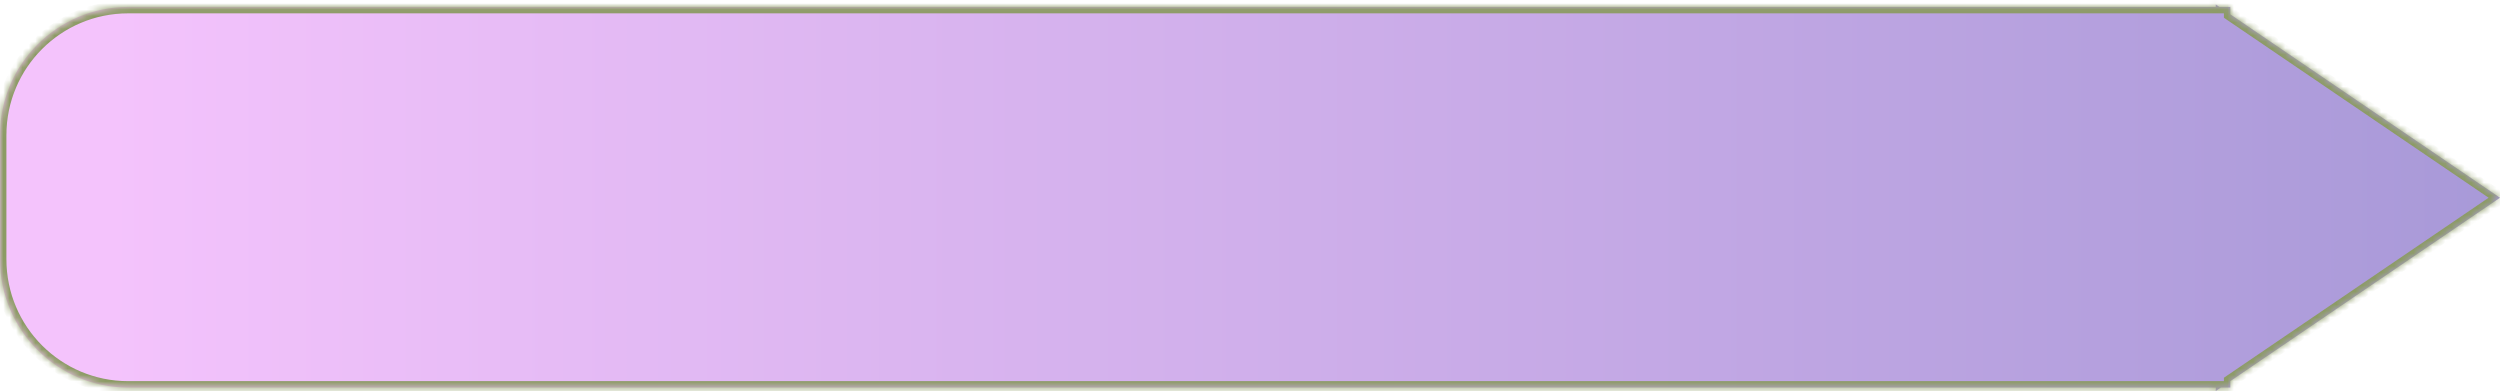 <svg width="390" height="61" viewBox="0 0 390 61" fill="none" xmlns="http://www.w3.org/2000/svg">
<mask id="path-1-inside-1_185_24947" fill="white">
<path fill-rule="evenodd" clip-rule="evenodd" d="M347.93 59.454L390 30.846L347.93 2.239V1.081H346.228L345.656 0.692V1.081H20C8.954 1.081 0 10.035 0 21.081V40.46C0 51.505 8.954 60.46 20 60.46H345.656V61L346.451 60.46H347.93V59.454Z"/>
</mask>
<path fill-rule="evenodd" clip-rule="evenodd" d="M347.93 59.454L390 30.846L347.93 2.239V1.081H346.228L345.656 0.692V1.081H20C8.954 1.081 0 10.035 0 21.081V40.46C0 51.505 8.954 60.46 20 60.46H345.656V61L346.451 60.46H347.93V59.454Z" fill="url(#paint0_linear_185_24947)"/>
<path d="M390 30.846L390.562 31.673L391.778 30.846L390.562 30.019L390 30.846ZM347.93 59.454L347.368 58.627L346.93 58.924V59.454H347.93ZM347.93 2.239H346.93V2.768L347.368 3.066L347.93 2.239ZM347.93 1.081H348.93V0.081H347.93V1.081ZM346.228 1.081L345.665 1.908L345.92 2.081H346.228V1.081ZM345.656 0.692L346.218 -0.135L344.656 -1.197V0.692H345.656ZM345.656 1.081V2.081H346.656V1.081H345.656ZM345.656 60.46H346.656V59.46H345.656V60.46ZM345.656 61H344.656V62.889L346.218 61.827L345.656 61ZM346.451 60.46V59.46H346.143L345.888 59.633L346.451 60.46ZM347.93 60.46V61.46H348.93V60.46H347.93ZM389.438 30.019L347.368 58.627L348.492 60.281L390.562 31.673L389.438 30.019ZM347.368 3.066L389.438 31.673L390.562 30.019L348.492 1.412L347.368 3.066ZM346.93 1.081V2.239H348.93V1.081H346.93ZM346.228 2.081H347.93V0.081H346.228V2.081ZM345.094 1.519L345.665 1.908L346.79 0.254L346.218 -0.135L345.094 1.519ZM346.656 1.081V0.692H344.656V1.081H346.656ZM20 2.081H345.656V0.081H20V2.081ZM1 21.081C1 10.588 9.507 2.081 20 2.081V0.081C8.402 0.081 -1 9.483 -1 21.081H1ZM1 40.46V21.081H-1V40.46H1ZM20 59.46C9.507 59.46 1 50.953 1 40.46H-1C-1 52.058 8.402 61.46 20 61.46V59.46ZM345.656 59.46H20V61.46H345.656V59.46ZM346.656 61V60.46H344.656V61H346.656ZM345.888 59.633L345.094 60.173L346.218 61.827L347.013 61.287L345.888 59.633ZM347.93 59.46H346.451V61.46H347.93V59.46ZM346.93 59.454V60.46H348.93V59.454H346.93Z" fill="#8C9B64" mask="url(#path-1-inside-1_185_24947)"/>
<defs>
<linearGradient id="paint0_linear_185_24947" x1="16.5" y1="31" x2="400.5" y2="31" gradientUnits="userSpaceOnUse">
<stop stop-color="#F4C3FC"/>
<stop offset="1" stop-color="#A698D7"/>
</linearGradient>
</defs>
</svg>
